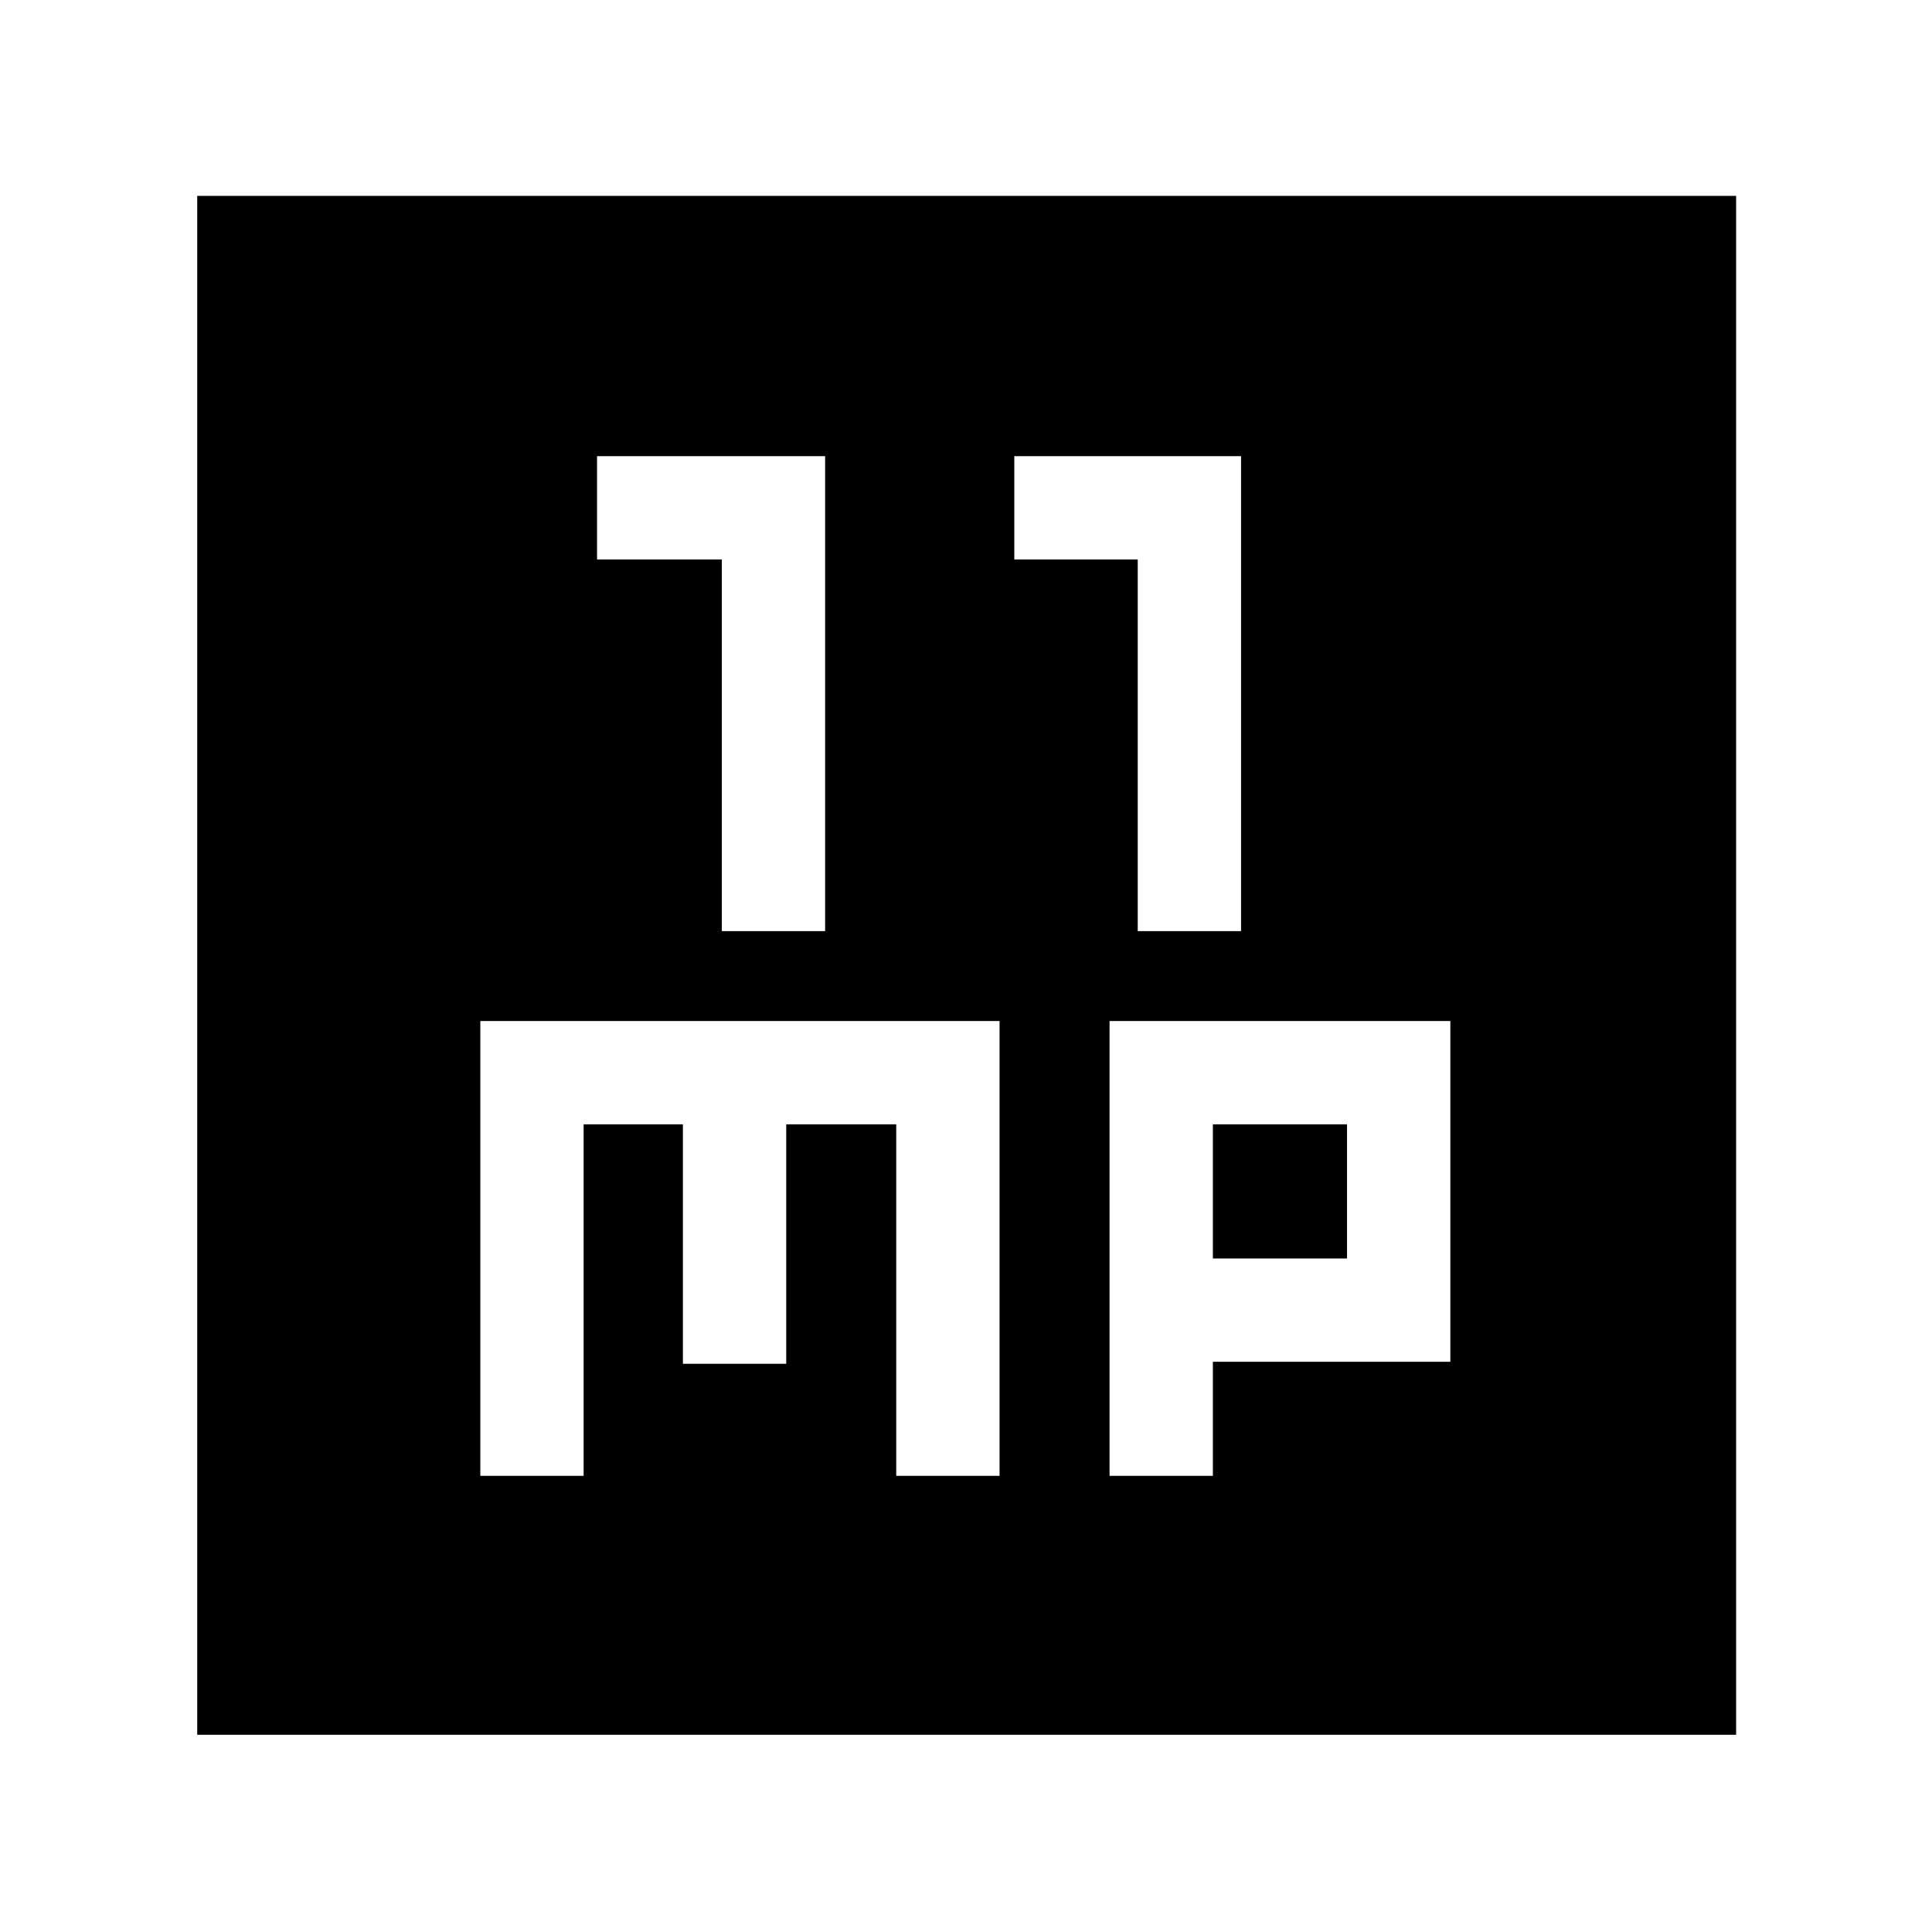 <svg xmlns="http://www.w3.org/2000/svg" height="40" viewBox="0 -960 960 960" width="40"><path d="M358.67-497.33H410v-236H296.67V-682h62v184.67Zm206.66 0h51.34v-236H504V-682h61.33v184.67ZM238.67-226.67H290v-174.66h49.33v119h51.34v-119h54.66v174.66h51.34v-226h-258v226Zm312.66 0h51.34v-56.66h118v-169.34H551.33v226Zm51.34-108v-66.66h66.66v66.66h-66.66ZM98-98v-764.67h764.67V-98H98Z"/></svg>